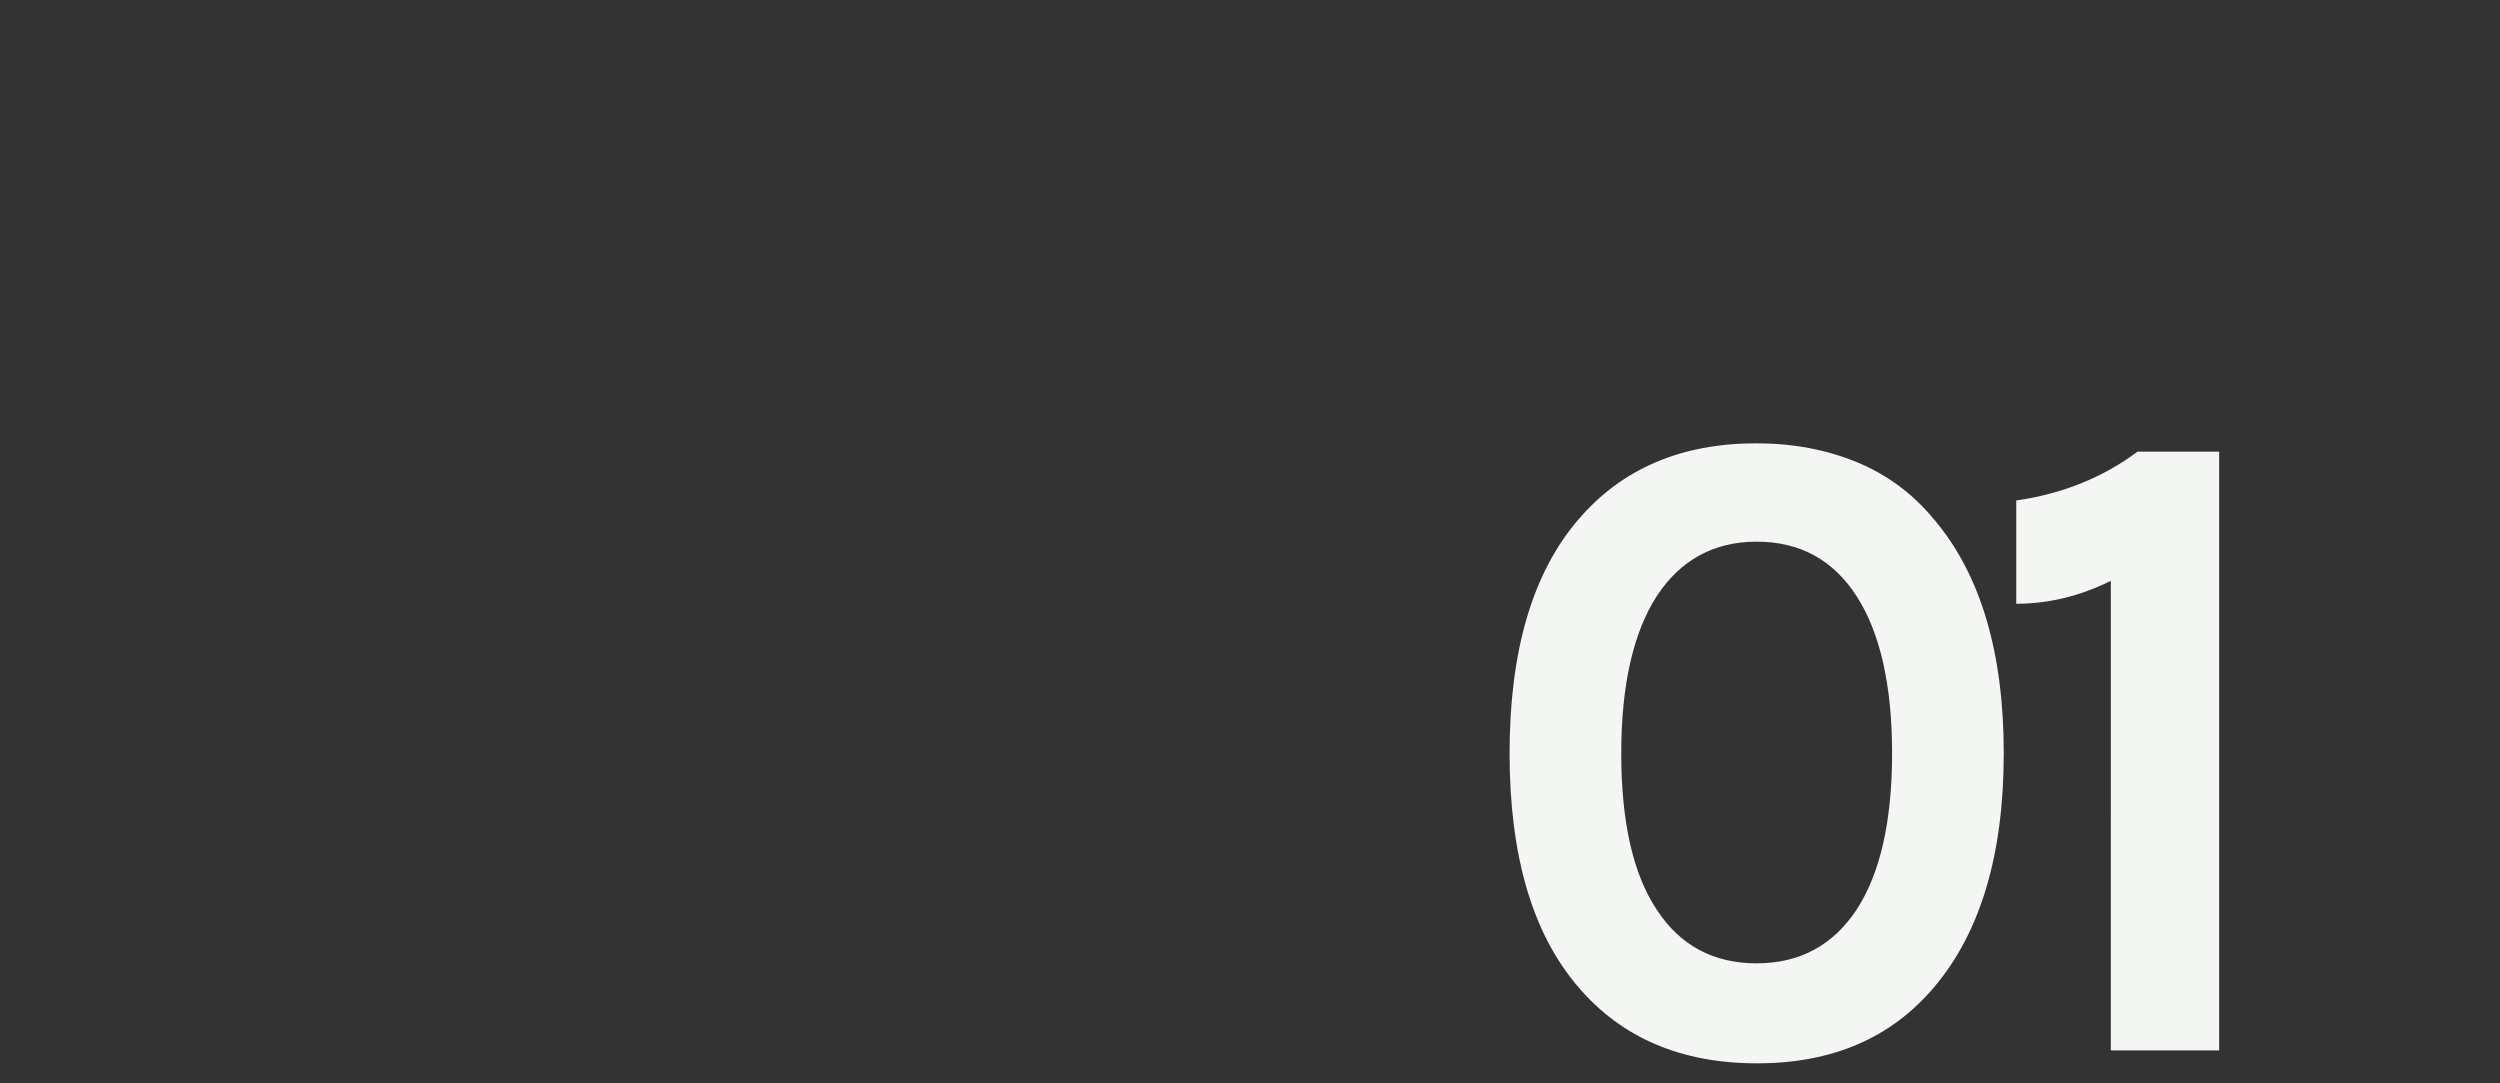 <svg width="600" height="260" xmlns="http://www.w3.org/2000/svg" viewBox="0 0 600 260">
    <rect x="0" y="0" width="600" height="260" fill="#333333" stroke="none"/>
    <path fill="#f4f6f3" d="M421.5 106.4c8.8 0 16.8 1.5 24.1 4.5 7.3 3 13.5 7.6 18.6 13.8 11.1 13.1 16.7 31.8 16.7 56.1s-5.6 43-16.7 56.1c-10.3 12.2-24.4 18.3-42.5 18.3-18.2 0-32.5-6.1-42.9-18.3-11-12.8-16.5-31.5-16.5-56.1s5.5-43.3 16.5-56.1c10.4-12.2 24.7-18.3 42.7-18.3zm24.1 36.7c-5.6-8.7-13.6-13.1-24-13.1-10.3 0-18.3 4.4-24 13.1-5.6 8.7-8.5 21.3-8.5 37.7s2.8 28.9 8.5 37.5c5.6 8.6 13.6 12.9 24 12.9 10.3 0 18.3-4.3 24-12.9 5.6-8.6 8.5-21.1 8.5-37.5s-2.9-29-8.5-37.7zM484 120.1c11-1.6 20.7-5.5 29-11.7h19.6v143.7h-26V139.4c-7.5 3.7-15 5.5-22.7 5.5v-24.8h.1z"/>
</svg>
